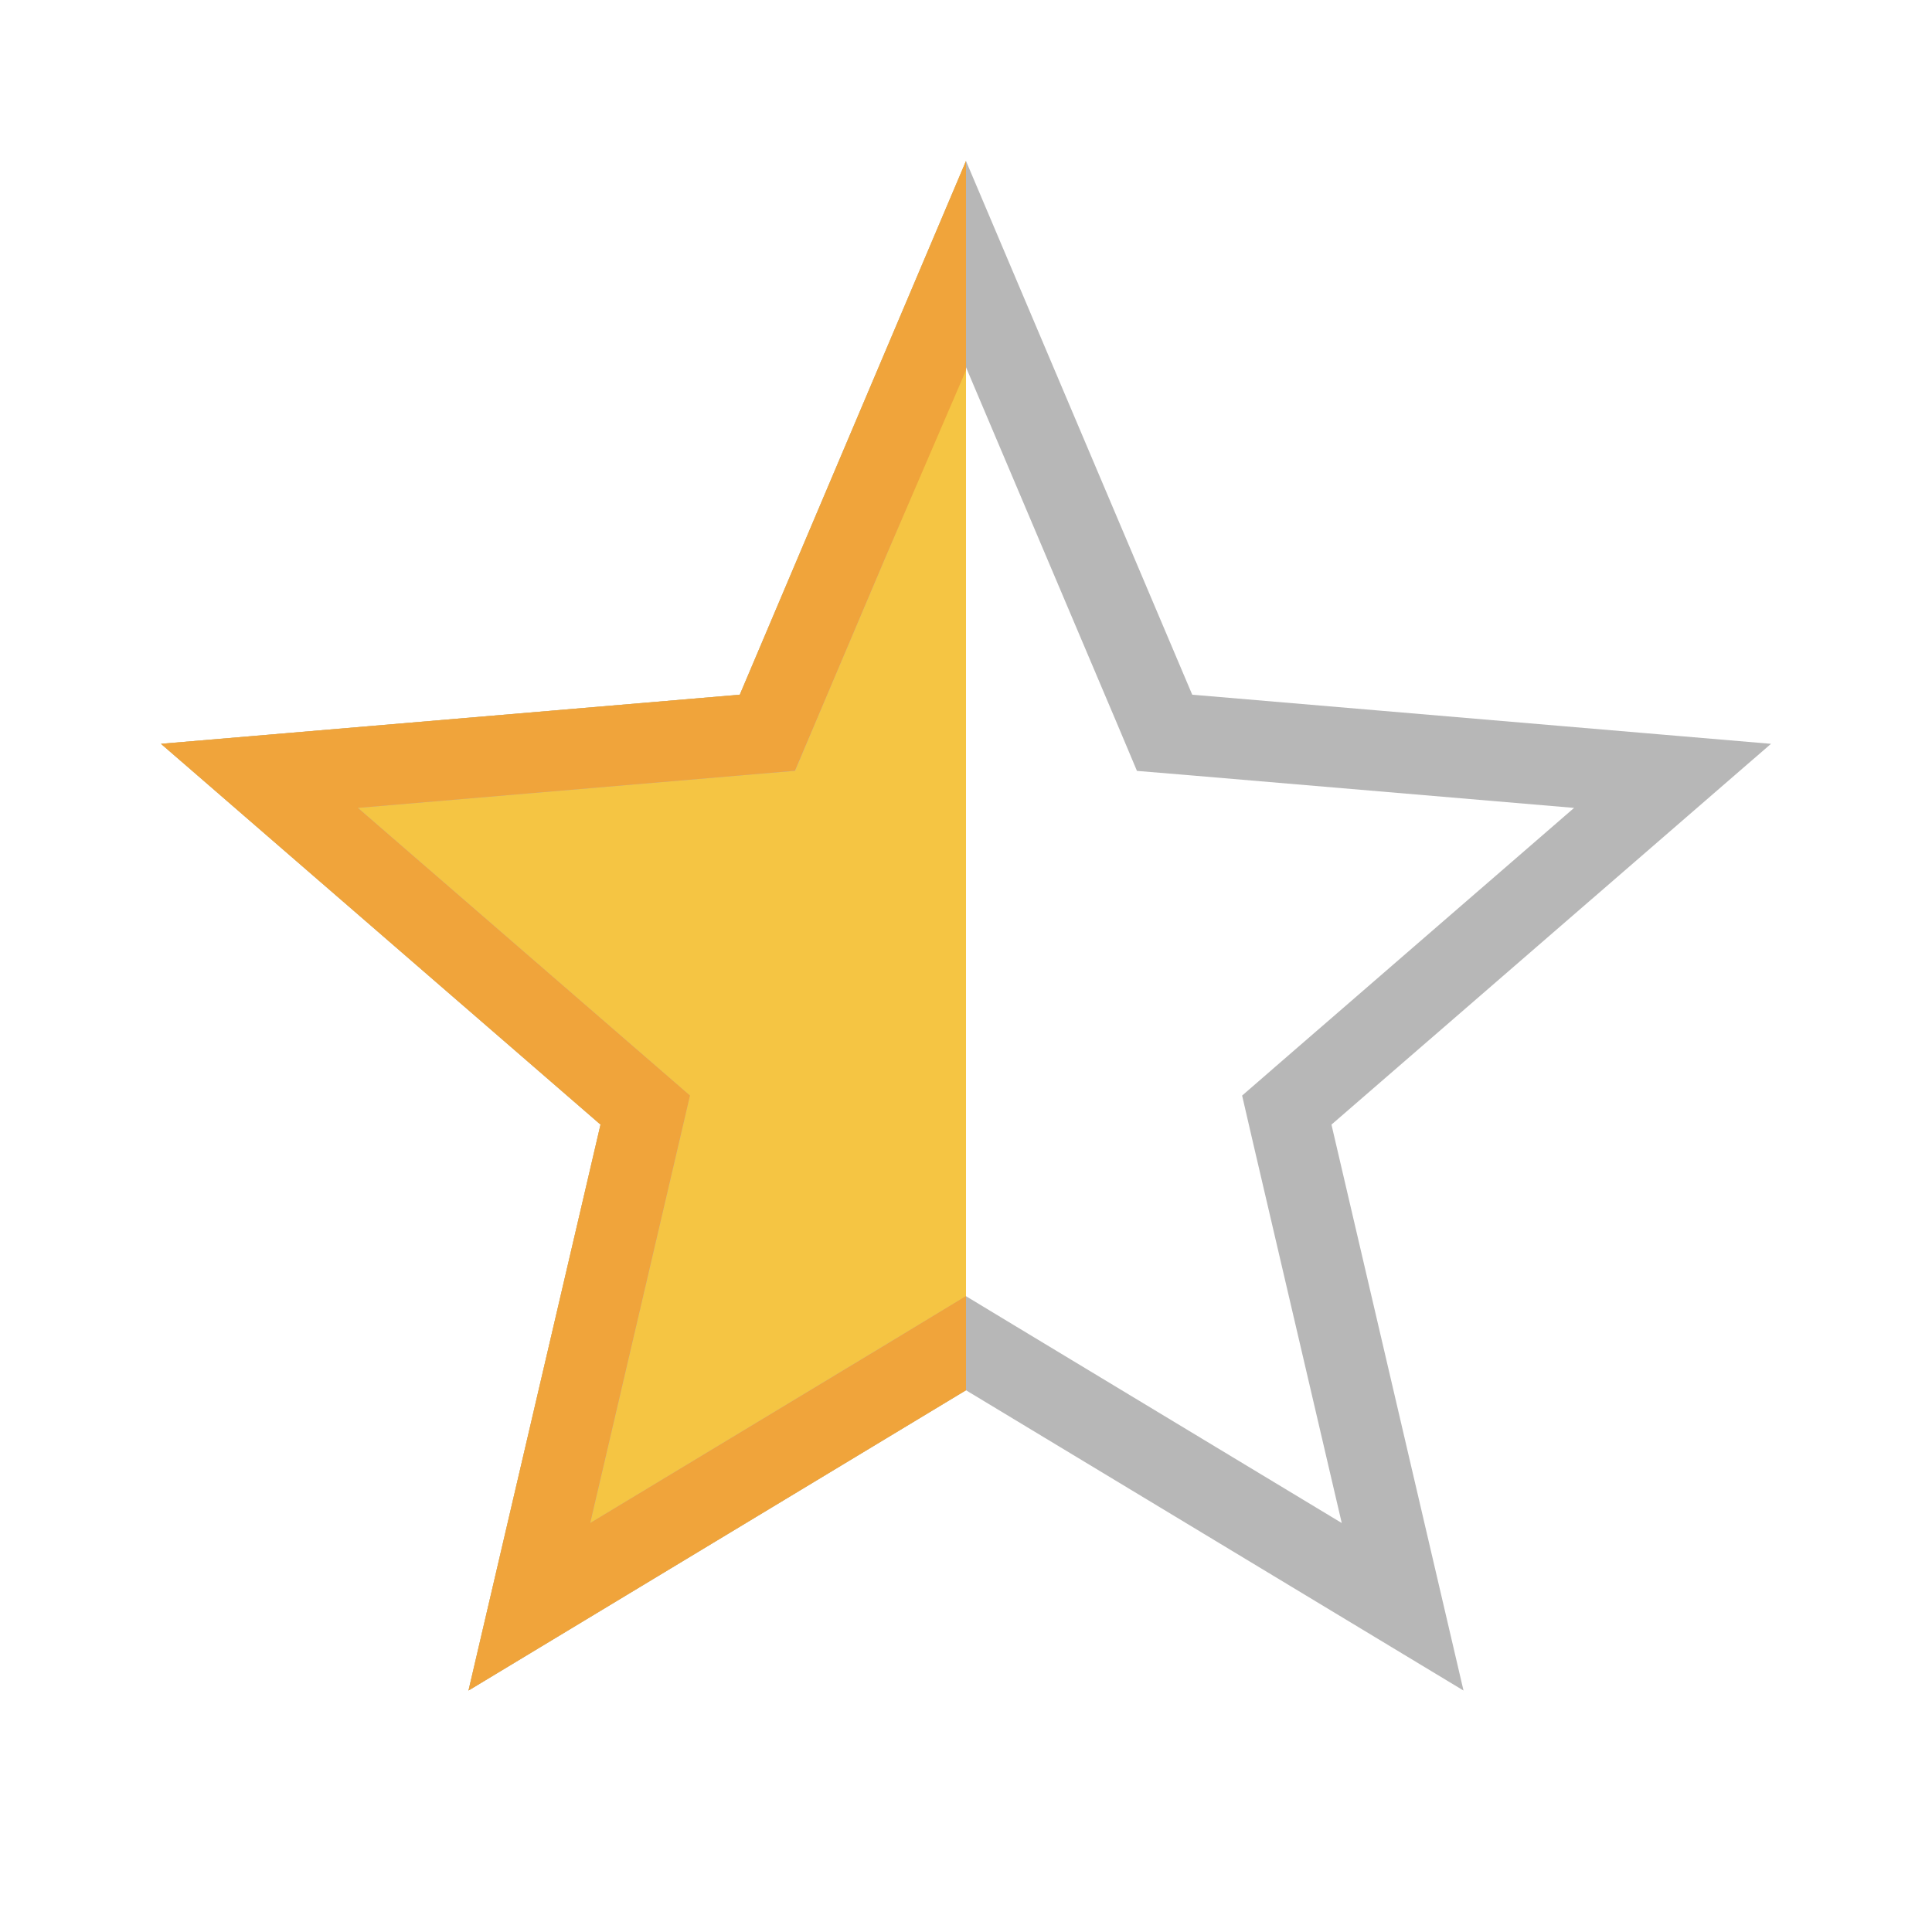 <svg width="24" height="24" viewBox="0 0 24 24" fill="none" xmlns="http://www.w3.org/2000/svg">
<path d="M12 2V17.27L5.82 21L7.46 13.97L2 9.24L9.19 8.63L12 2Z" fill="#F5C543"/>
<path d="M12.258 16.842L12 16.686L11.742 16.842L6.576 19.96L7.947 14.084L8.015 13.79L7.787 13.592L3.223 9.638L9.232 9.128L9.533 9.103L9.65 8.825L12 3.281L14.35 8.825L14.467 9.103L14.768 9.128L20.777 9.638L16.213 13.592L15.985 13.79L16.053 14.084L17.424 19.96L12.258 16.842Z" stroke="#B7B7B7"/>
<path d="M7.332 18.919L11 16.706L12 16.1V17.27L5.82 21L7.46 13.97L2 9.24L9.19 8.63L12 2V4.6L11 6.922L9.875 9.575L4.446 10.036L8.571 13.609L7.332 18.919Z" fill="#F0A43B"/>
</svg>
